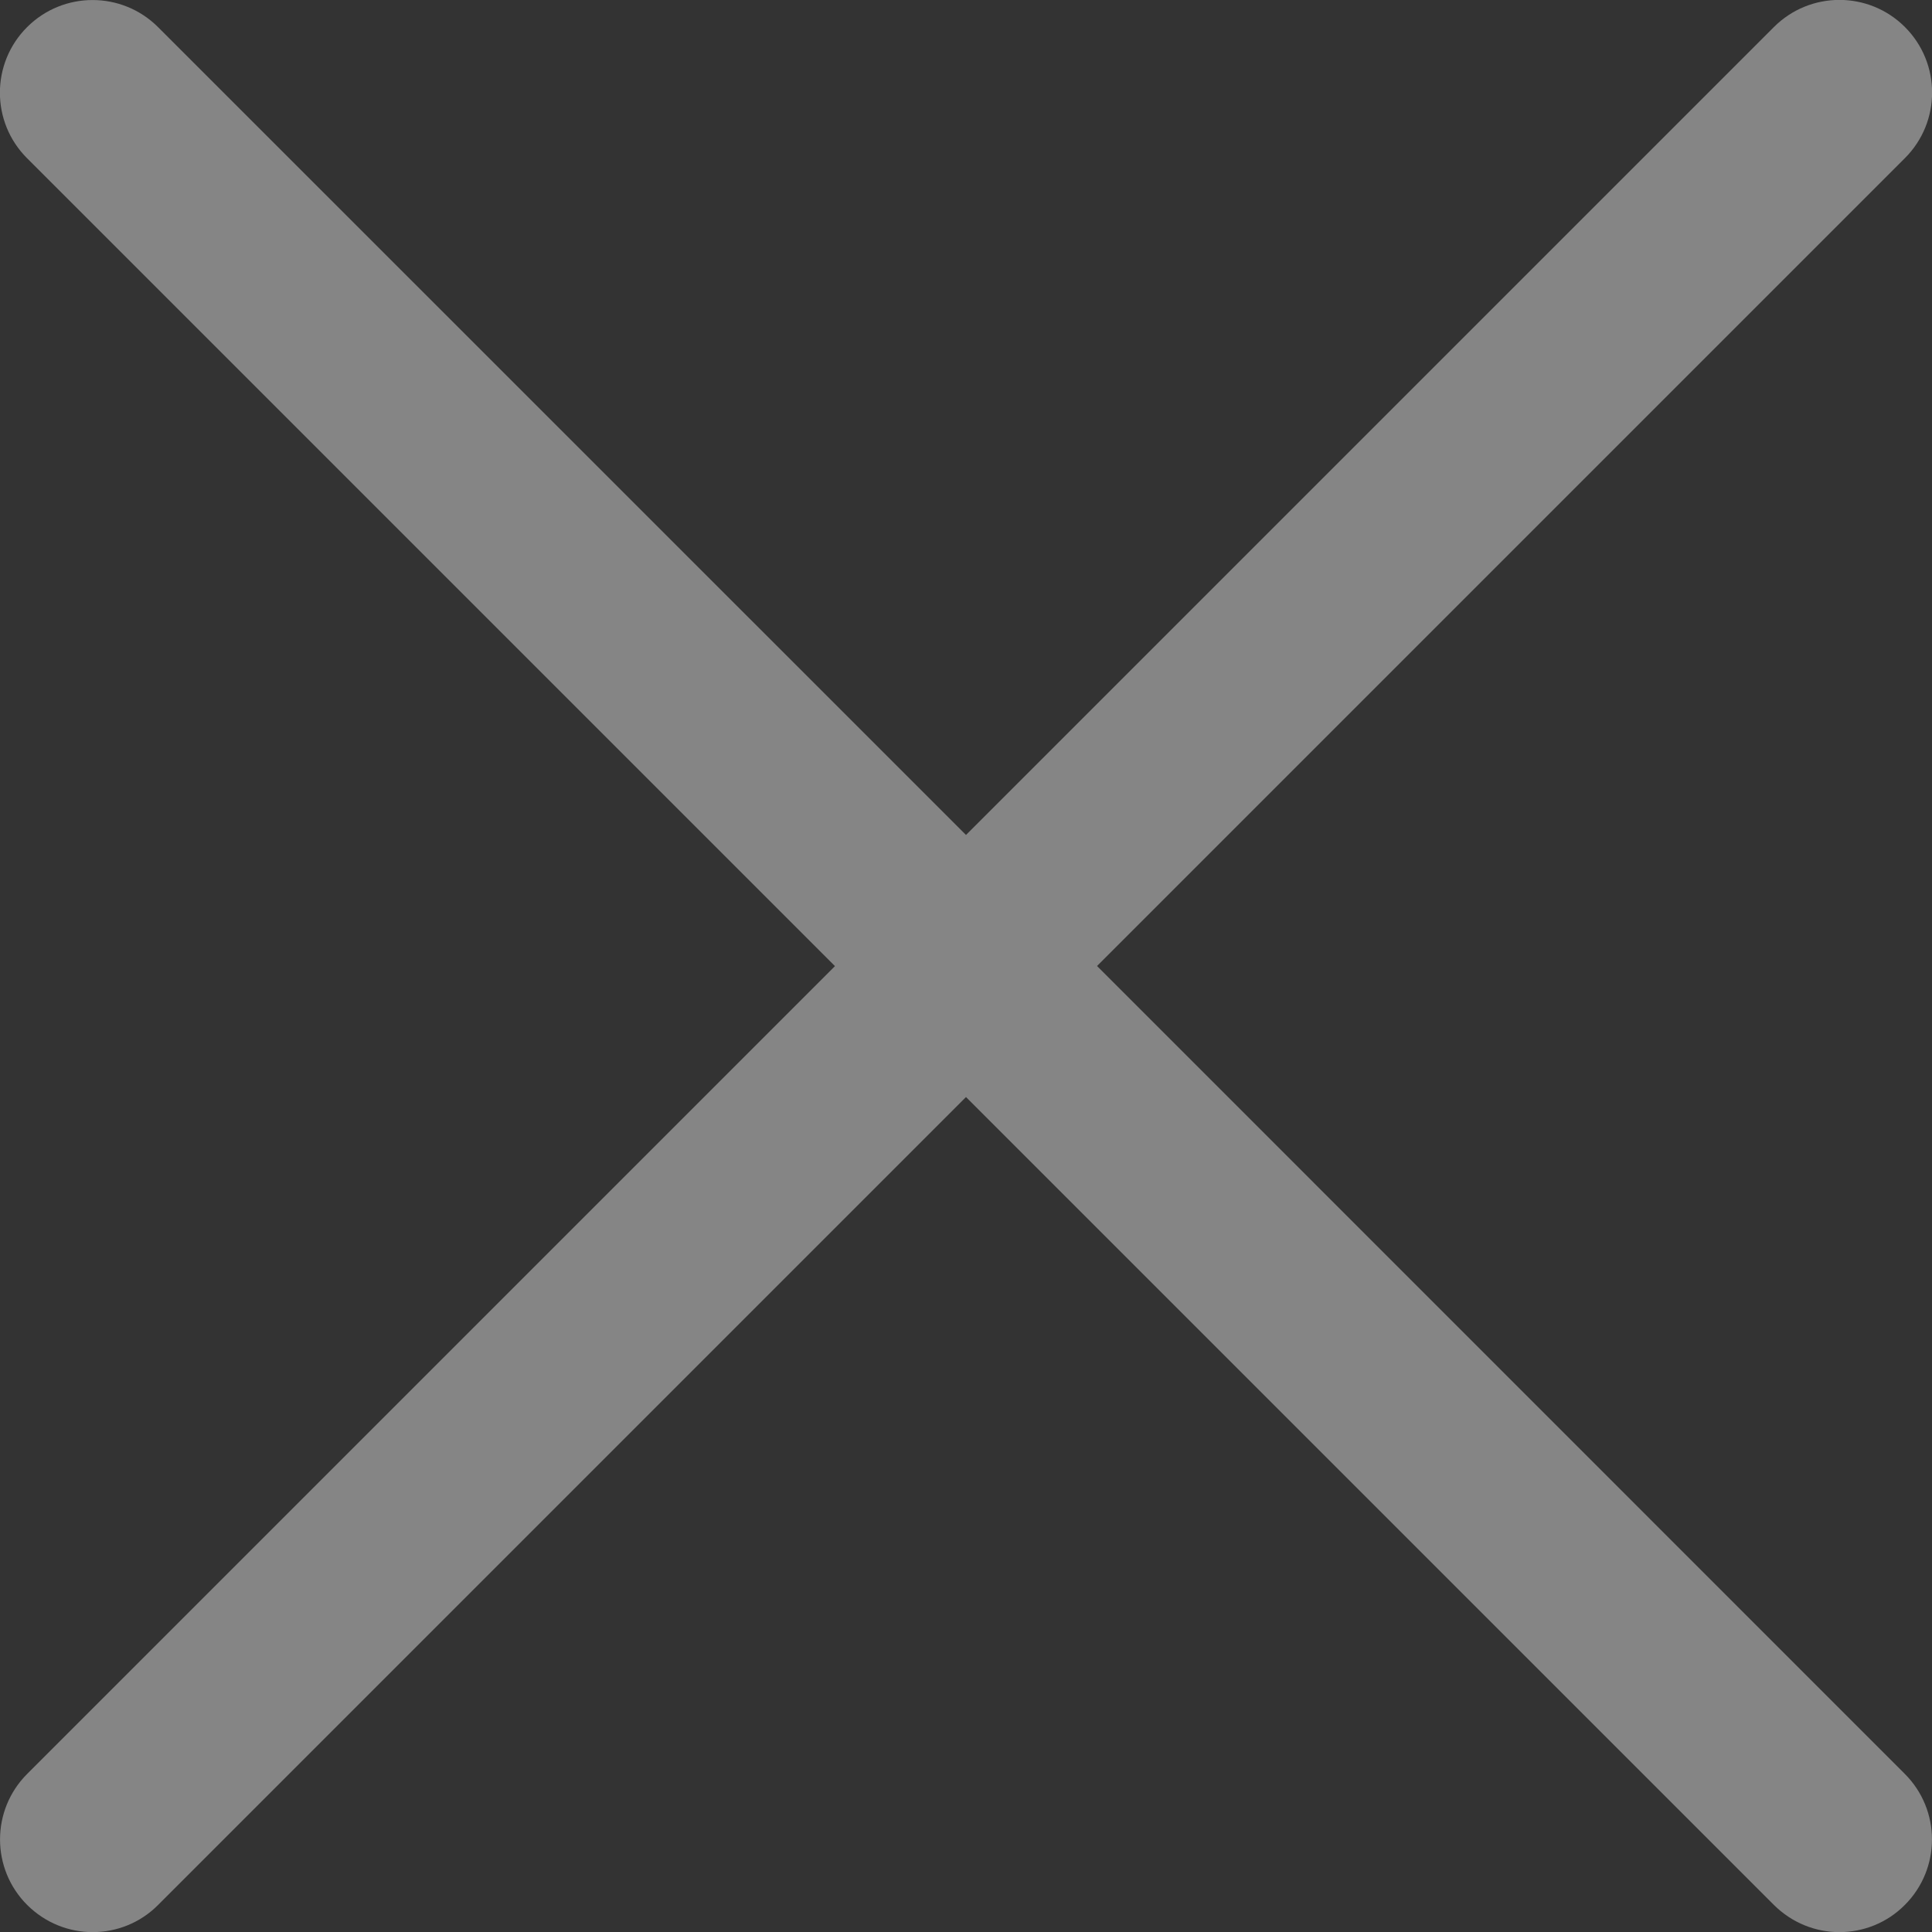 <svg xmlns="http://www.w3.org/2000/svg" width="512" height="512"><rect width="100%" height="100%" fill="#333333" stroke="none"/><path opacity=".4" fill="#FFF" d="M290.729 256L504.832 41.897c9.591-9.591 9.591-25.138 0-34.729s-25.138-9.591-34.729 0L256 221.271 41.897 7.201c-9.591-9.591-25.138-9.591-34.729 0s-9.591 25.138 0 34.729l214.103 214.103-214.07 214.07c-9.591 9.591-9.591 25.138 0 34.729 4.812 4.779 11.064 7.201 17.348 7.201s12.569-2.389 17.348-7.201L256 290.729l214.103 214.103c4.812 4.779 11.064 7.201 17.348 7.201 6.285 0 12.569-2.389 17.348-7.201 9.591-9.591 9.591-25.138 0-34.729L290.729 256z"/></svg>